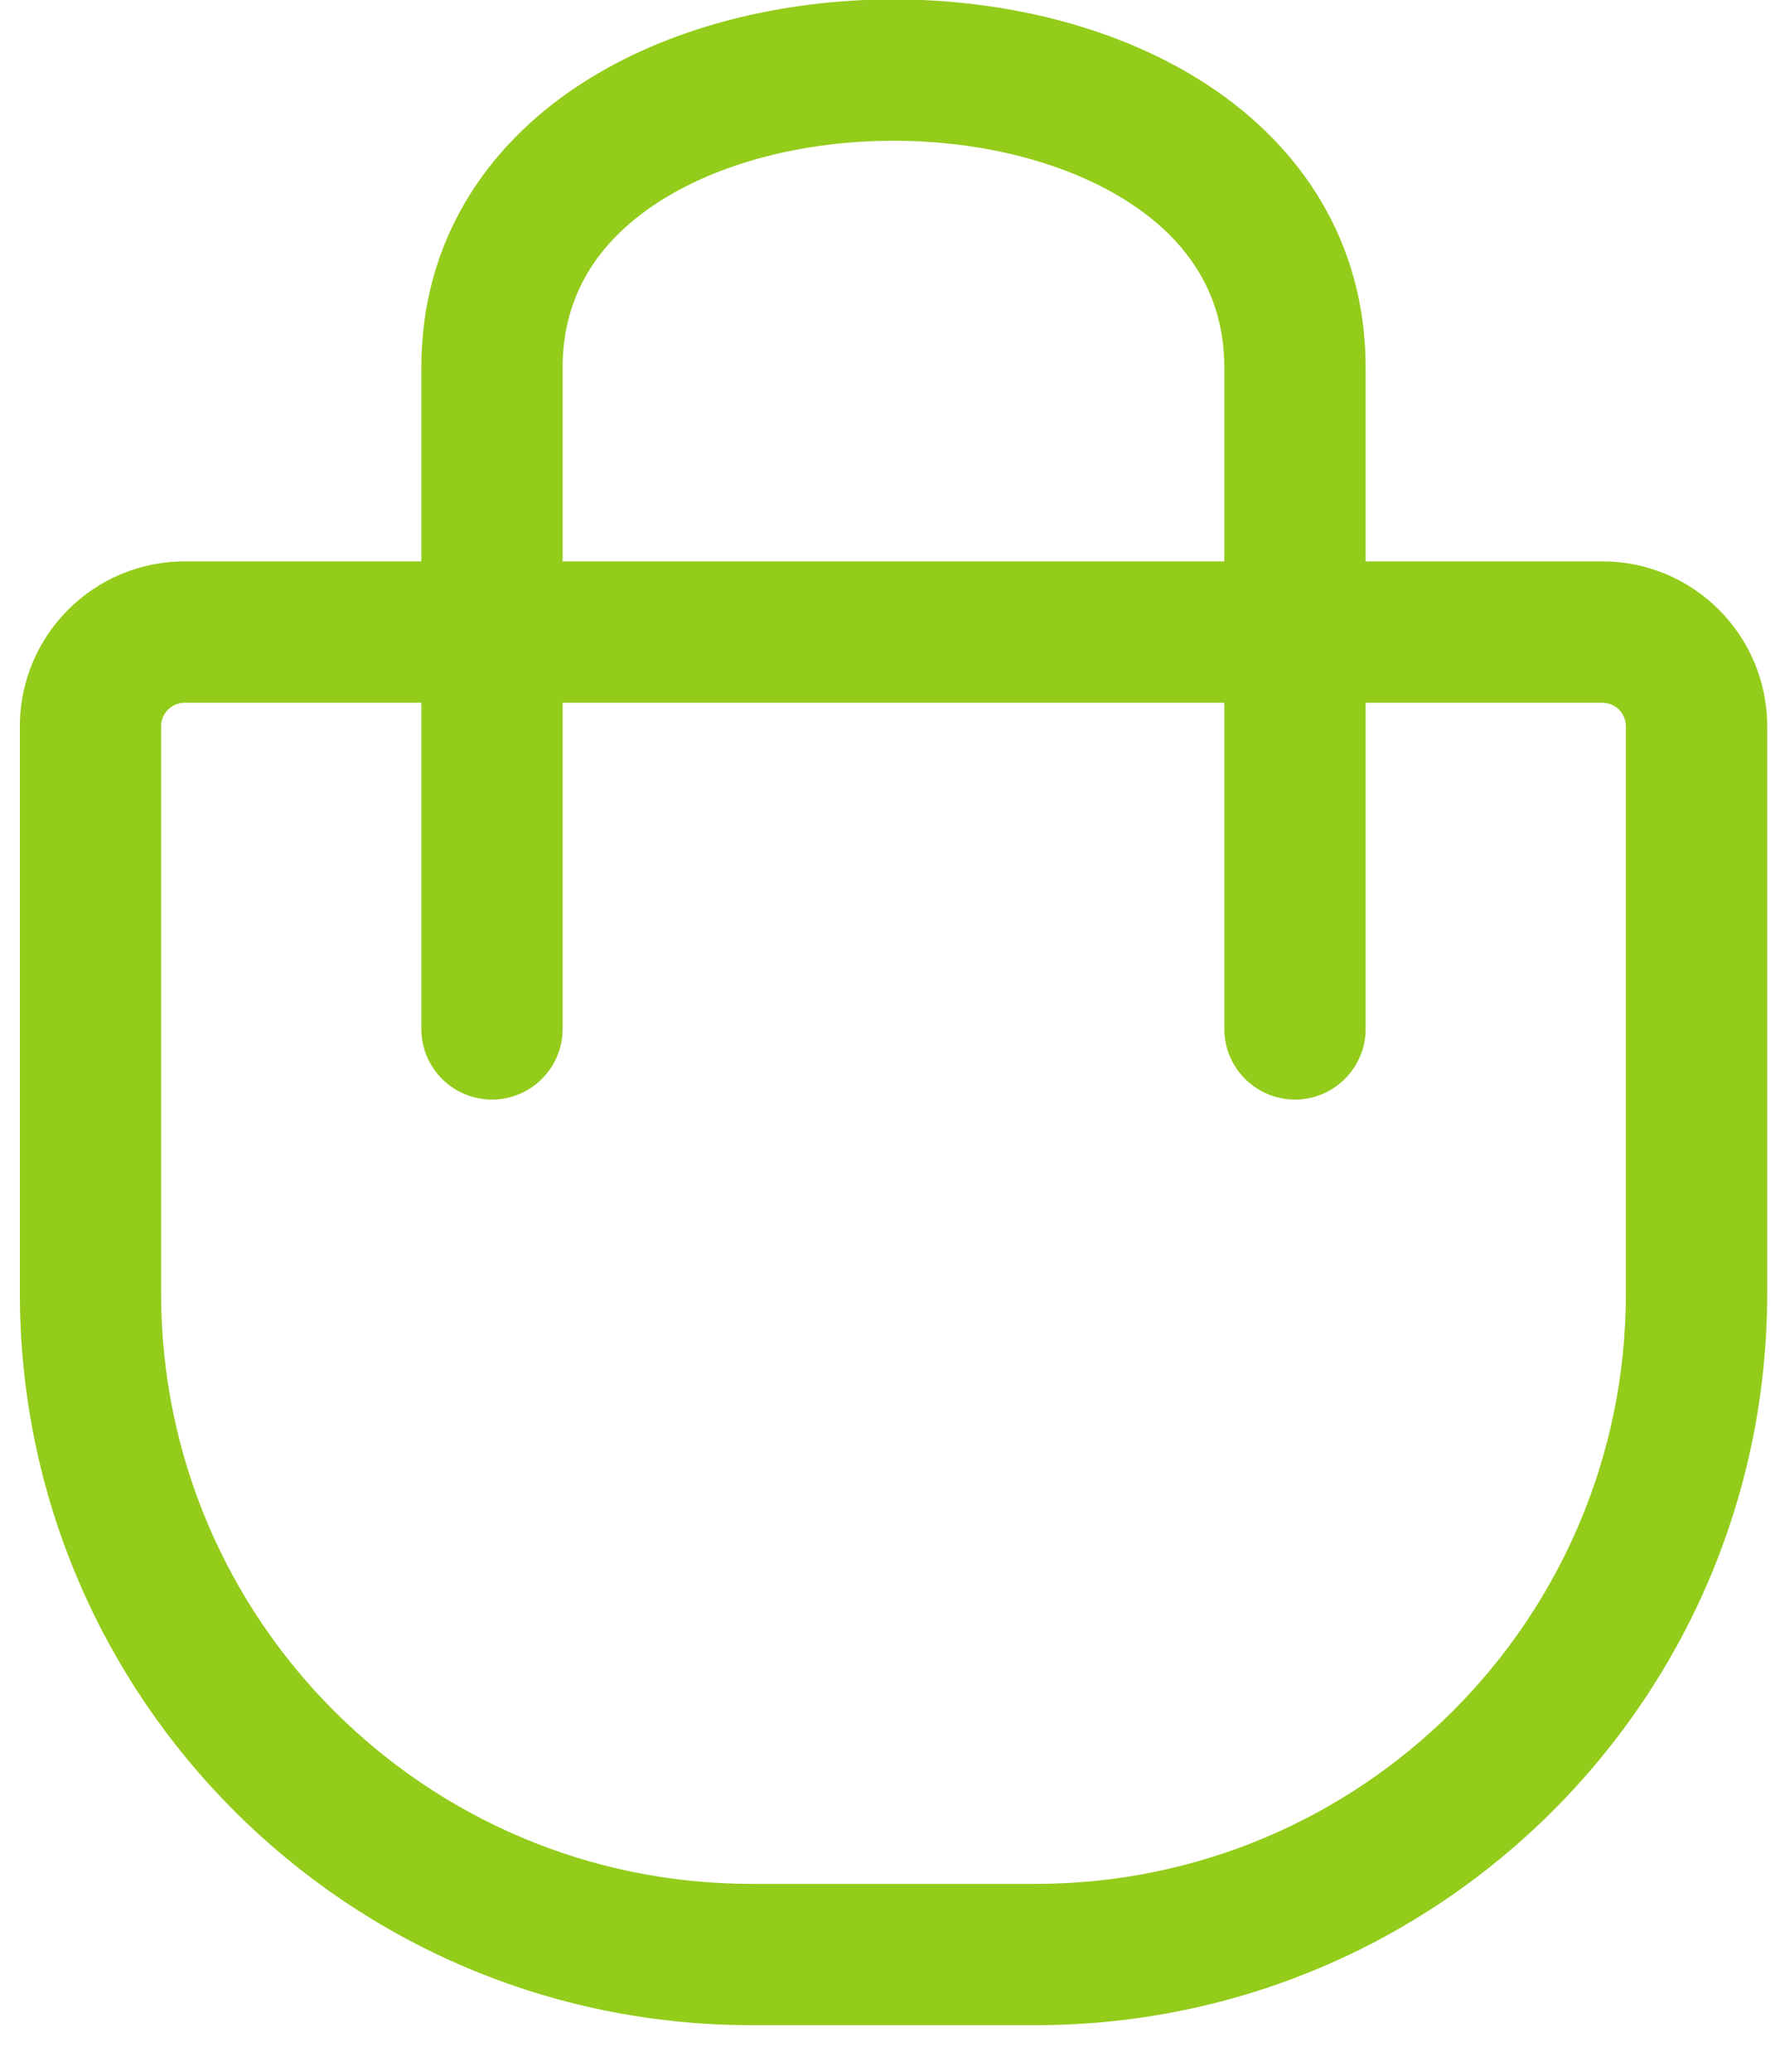 <svg width="30" height="35" viewBox="0 0 30 35" fill="none" xmlns="http://www.w3.org/2000/svg">
<path fill-rule="evenodd" clip-rule="evenodd" d="M0.336 12.27C0.336 10.732 1.583 9.484 3.121 9.484H27.082C28.621 9.484 29.868 10.732 29.868 12.27V21.849C29.868 28.677 24.332 34.213 17.503 34.213H12.7C5.871 34.213 0.336 28.677 0.336 21.849V12.27ZM3.121 11.872C2.901 11.872 2.723 12.05 2.723 12.27V21.849C2.723 27.359 7.19 31.826 12.7 31.826H17.503C23.013 31.826 27.48 27.359 27.48 21.849V12.27C27.48 12.05 27.302 11.872 27.082 11.872H3.121Z" fill="#93CC1A"/>
<path fill-rule="evenodd" clip-rule="evenodd" d="M11.092 3.438C10.094 4.095 9.509 5.005 9.509 6.211V17.382C9.509 18.041 8.974 18.576 8.315 18.576C7.655 18.576 7.121 18.041 7.121 17.382V6.211C7.121 4.065 8.233 2.462 9.779 1.444C11.29 0.449 13.23 -0.01 15.101 -0.01C16.972 -0.01 18.912 0.448 20.423 1.444C21.969 2.462 23.081 4.065 23.081 6.211V17.382C23.081 18.041 22.546 18.576 21.887 18.576C21.228 18.576 20.693 18.041 20.693 17.382V6.211C20.693 5.005 20.108 4.095 19.11 3.438C18.076 2.757 16.623 2.378 15.101 2.378C13.579 2.378 12.126 2.757 11.092 3.438Z" fill="#93CC1A"/>
</svg>
